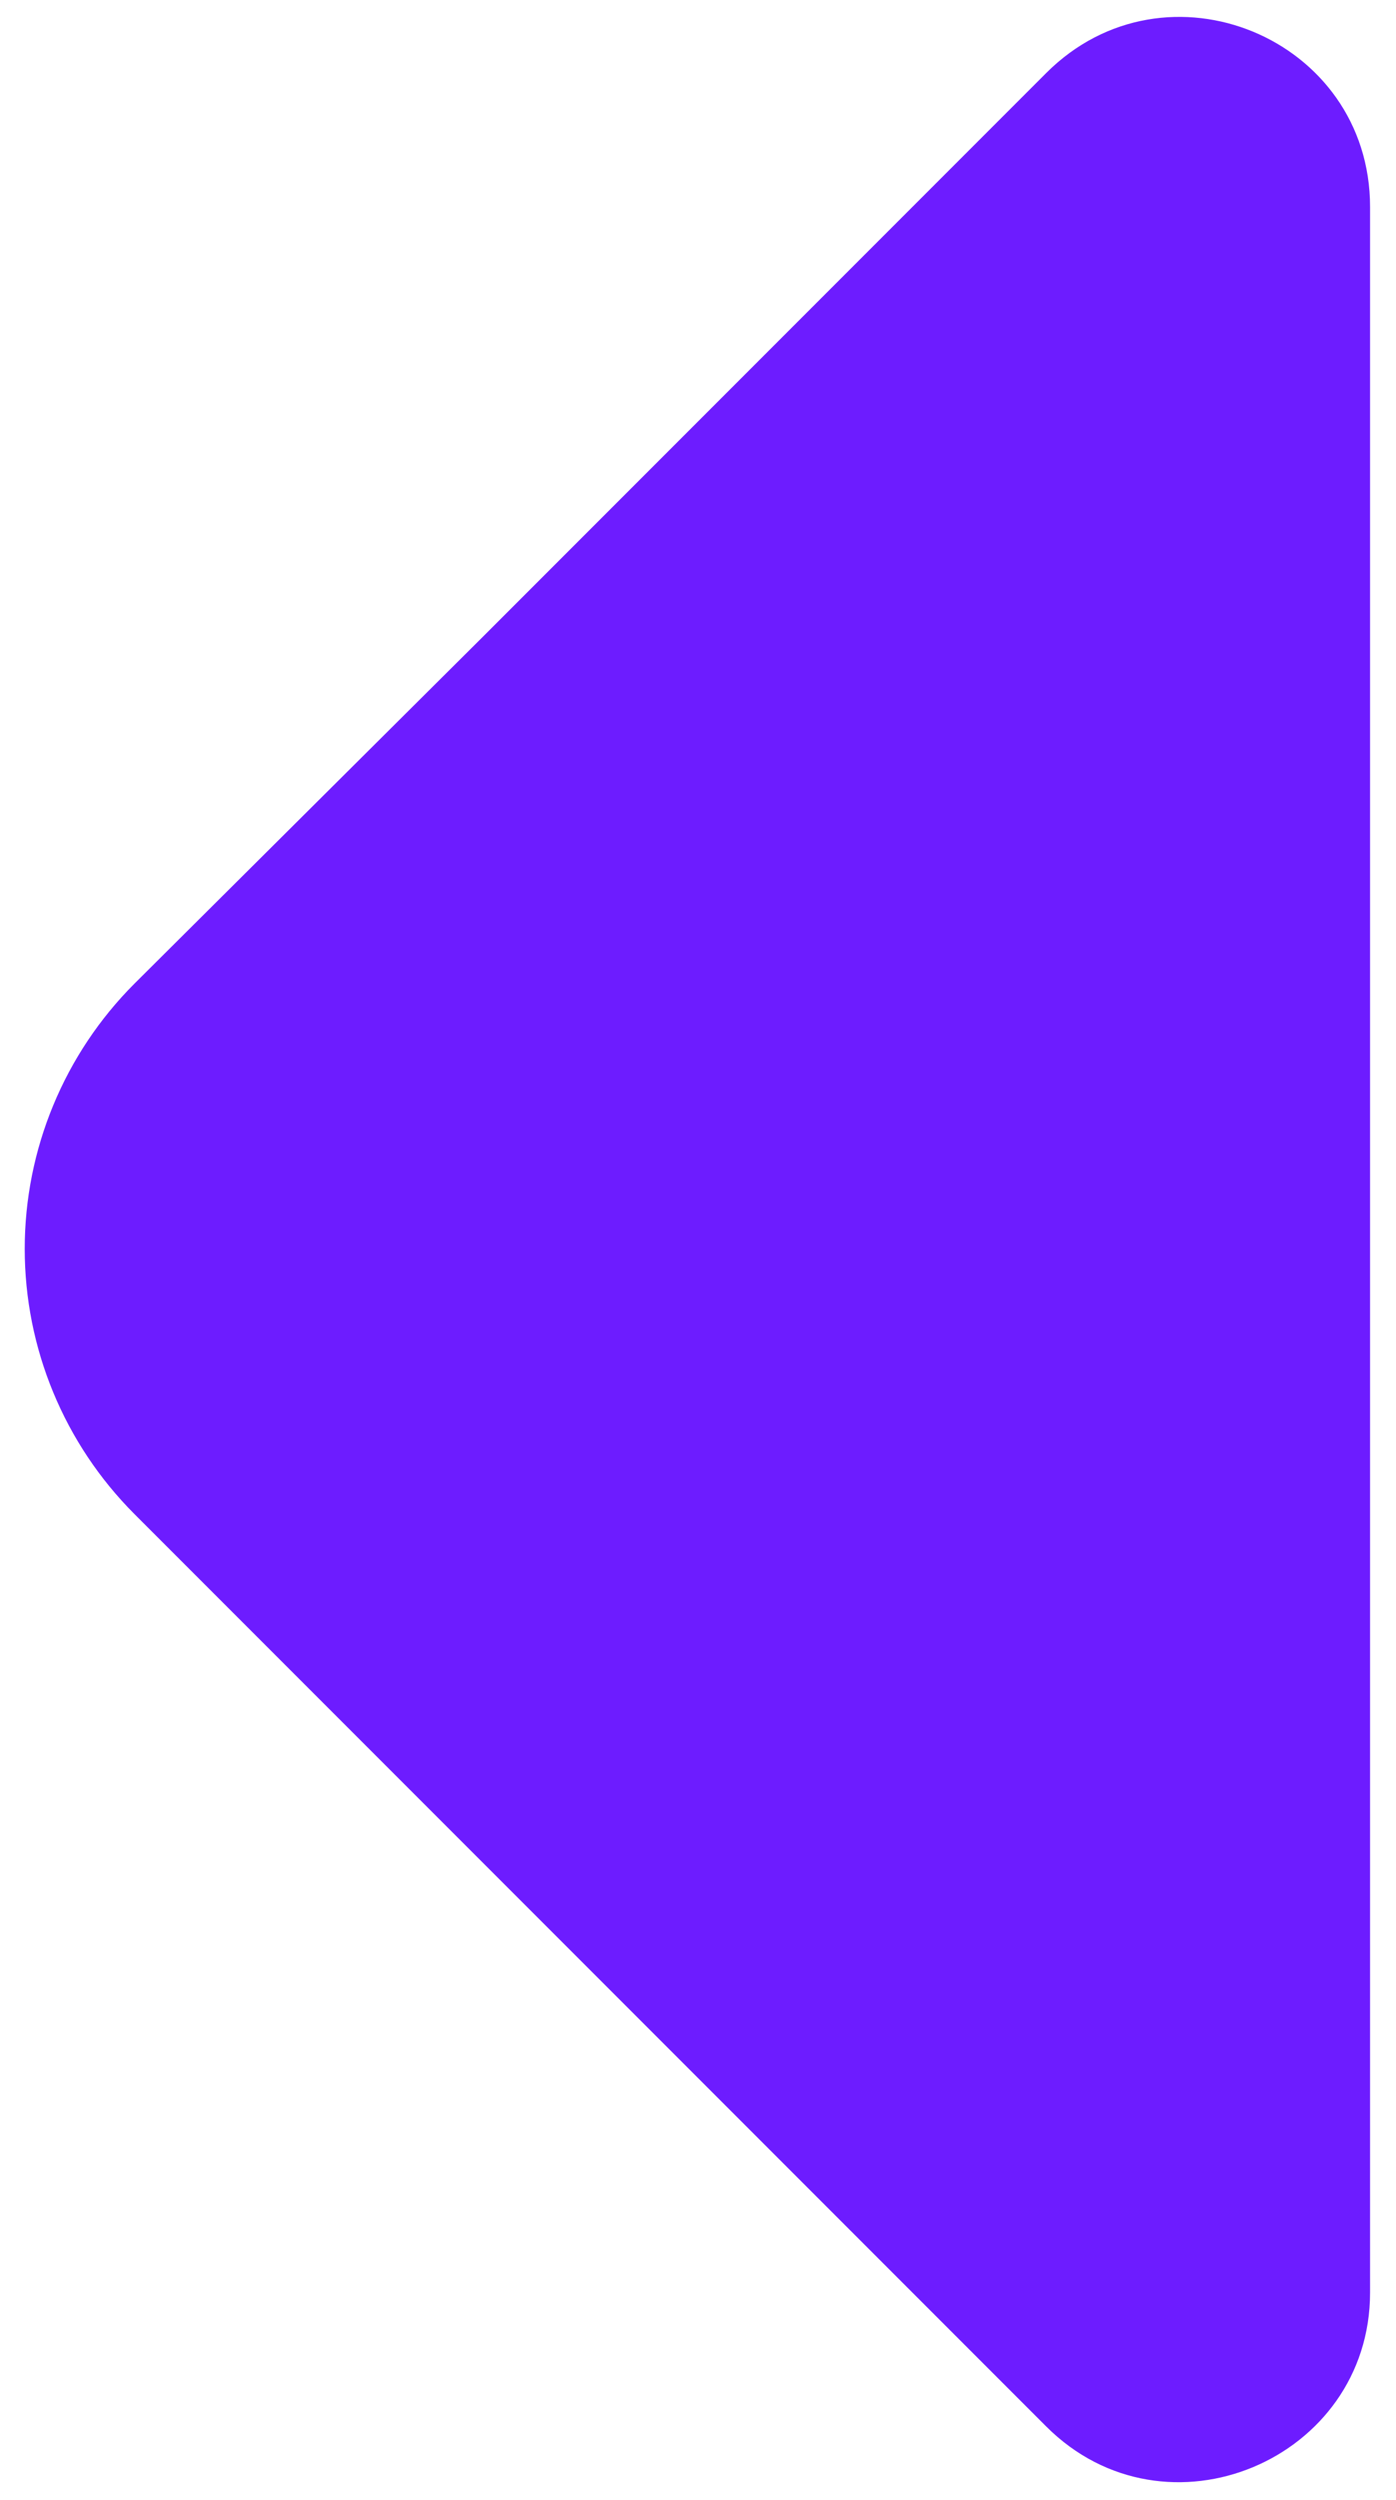 <svg width="38" height="68" viewBox="0 0 38 68" fill="none" xmlns="http://www.w3.org/2000/svg">
<path d="M28.478 1.987L13.097 17.368L3.657 26.76C1.746 28.673 0.673 31.267 0.673 33.971C0.673 36.675 1.746 39.269 3.657 41.183L28.478 66.004C31.736 69.262 37.294 66.914 37.294 62.362V5.629C37.294 1.029 31.736 -1.271 28.478 1.987Z" fill="#6D1CFF"/>
</svg>
